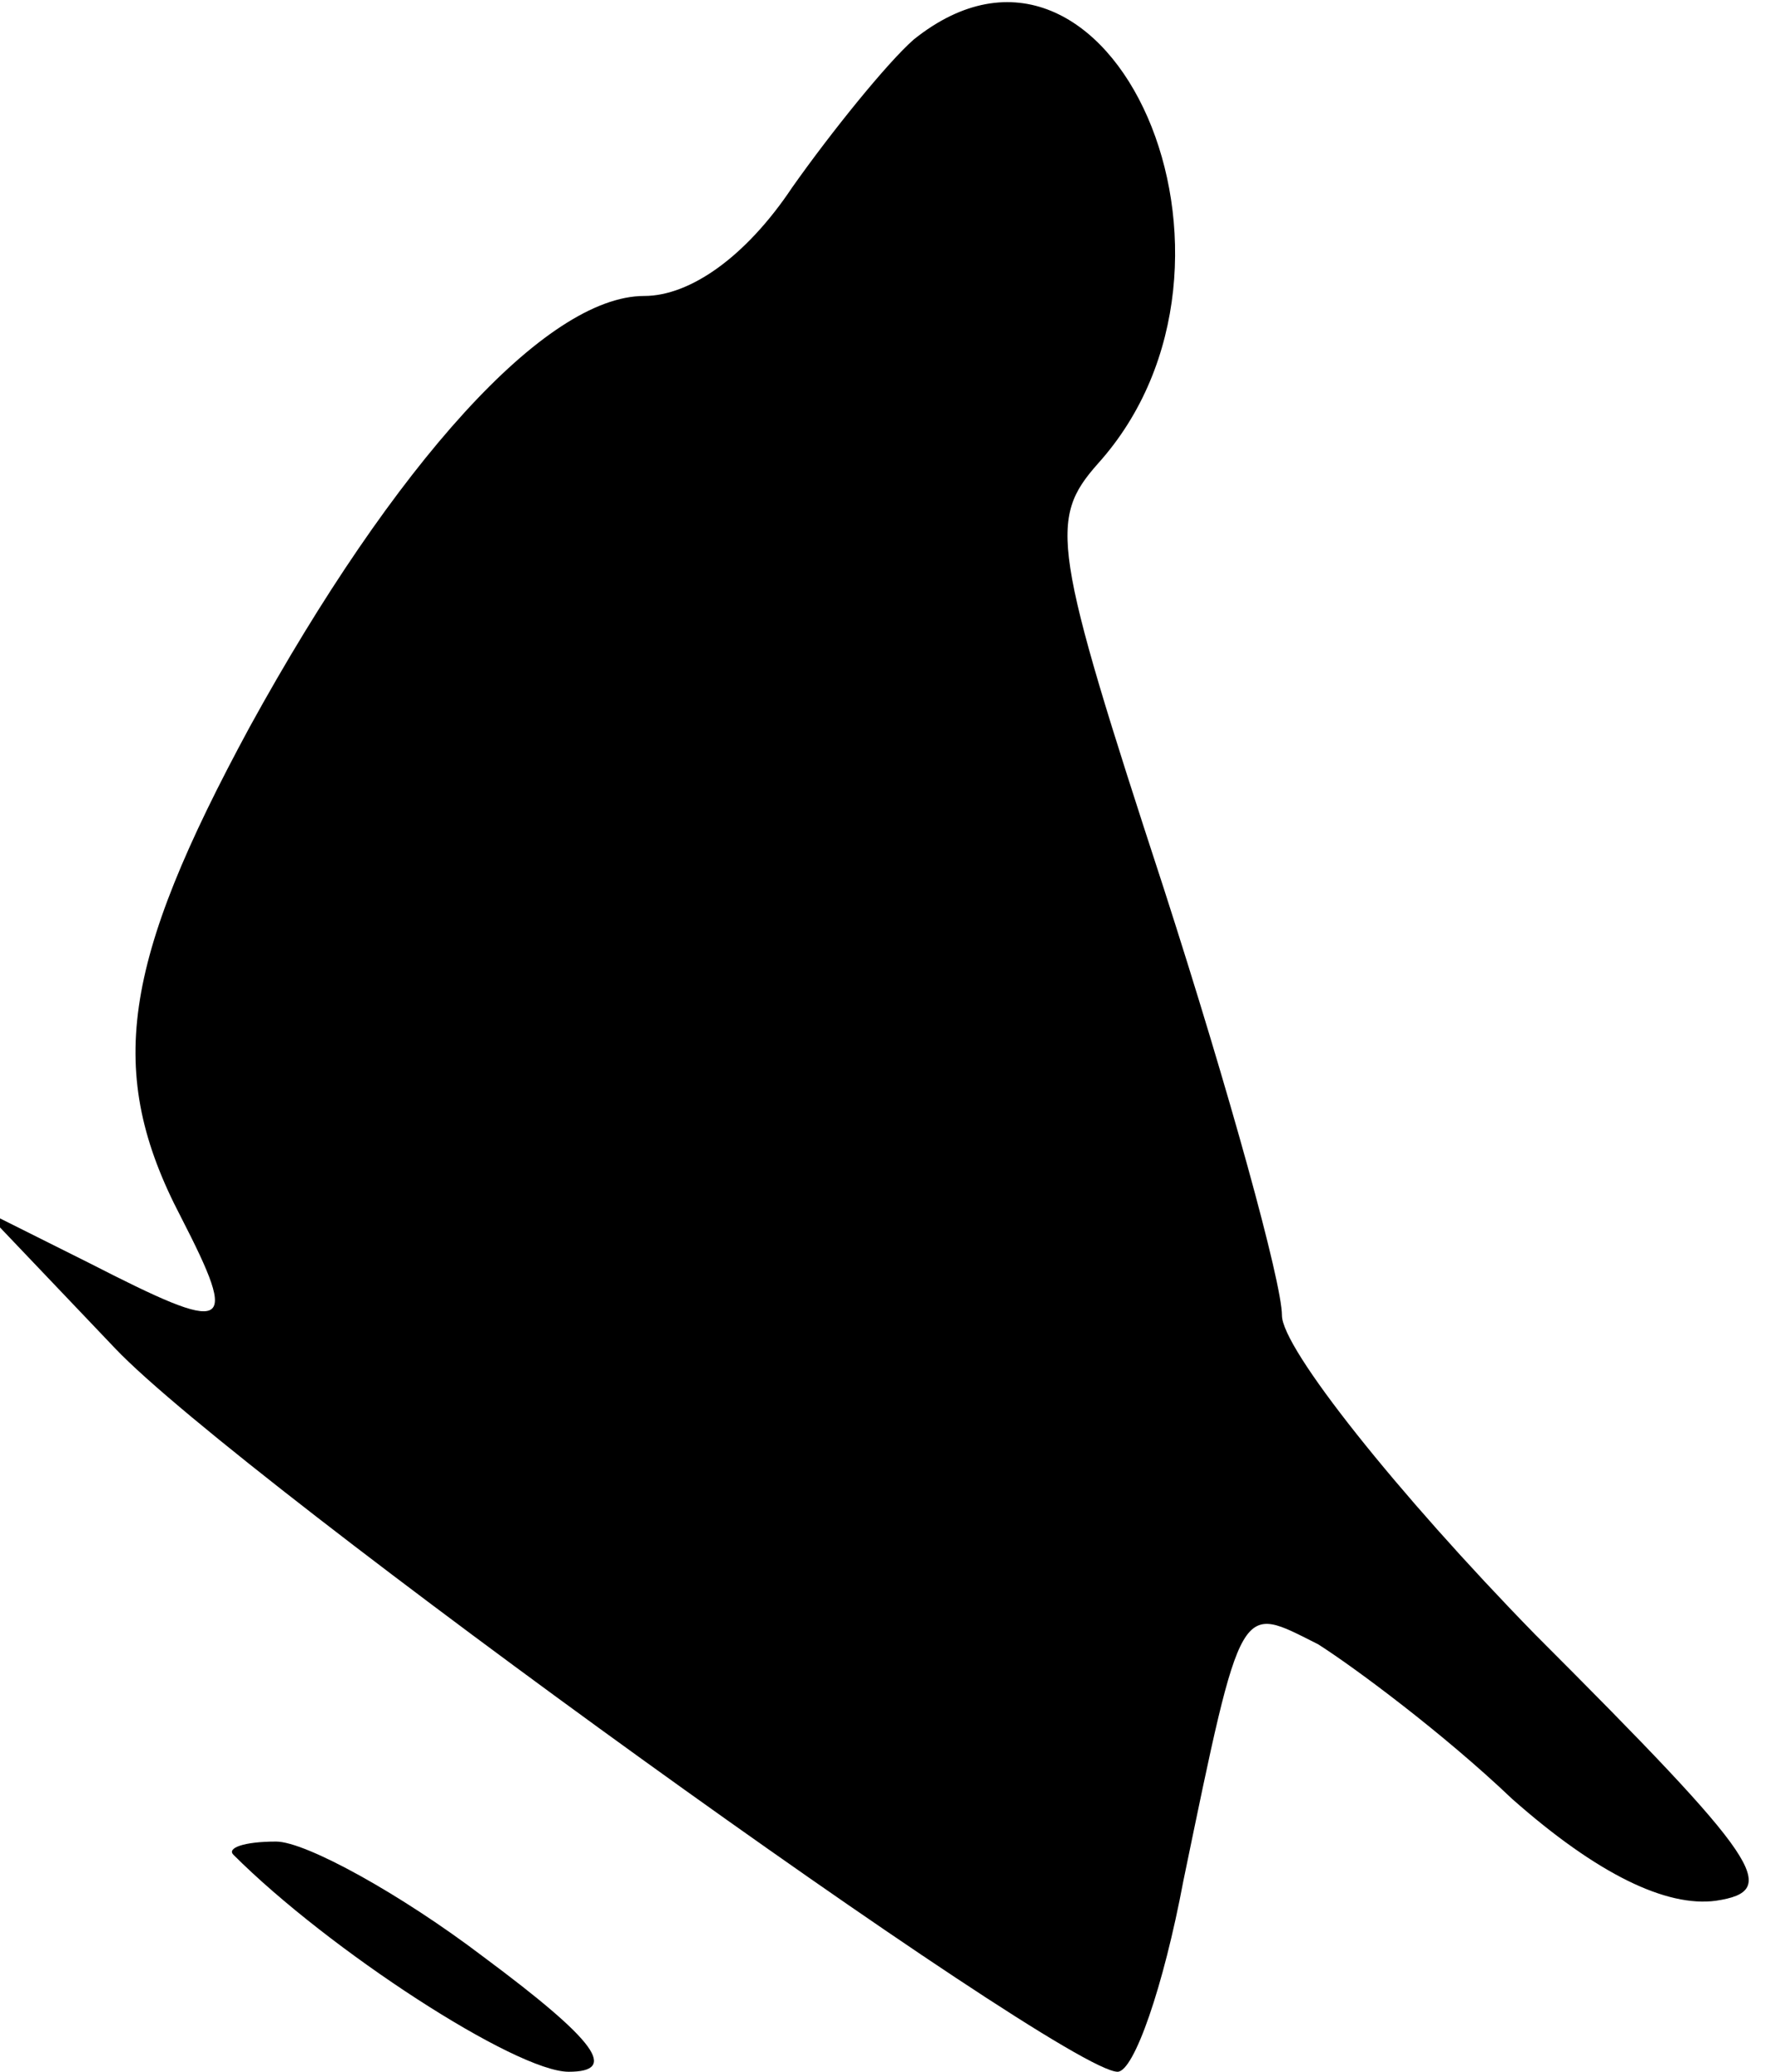<?xml version="1.0" standalone="no"?>
<!DOCTYPE svg PUBLIC "-//W3C//DTD SVG 20010904//EN"
 "http://www.w3.org/TR/2001/REC-SVG-20010904/DTD/svg10.dtd">
<svg version="1.0" xmlns="http://www.w3.org/2000/svg"
 width="54pt" height="63pt" viewBox="0 0 54 63"
 preserveAspectRatio="xMidYMid meet">
<g transform="translate(0,63) scale(0.1,-0.1)"
fill="#000000" stroke="none">
<path fill="#000000" stroke="none" d="M278 618 c-8 -7 -25 -28 -37 -45 -14
-21 -31 -33 -45 -33 -30 0 -76 -51 -120 -131 -39 -72 -44 -105 -21 -149 18
-35 15 -36 -28 -14 l-32 16 40 -42 c38 -40 288 -220 305 -220 5 0 14 26 20 58
18 87 17 84 41 72 11 -7 38 -27 59 -47 26 -23 47 -33 62 -31 20 3 14 12 -55
81 -42 43 -77 87 -77 97 0 10 -16 68 -36 130 -34 104 -35 112 -20 129 55 61 4
177 -56 129z"/>
<path fill="#000000" stroke="none" d="M71 66 c29 -29 86 -66 102 -66 15 0 9
9 -26 35 -25 19 -54 35 -63 35 -10 0 -15 -2 -13 -4z"/>
</g>
</svg>
